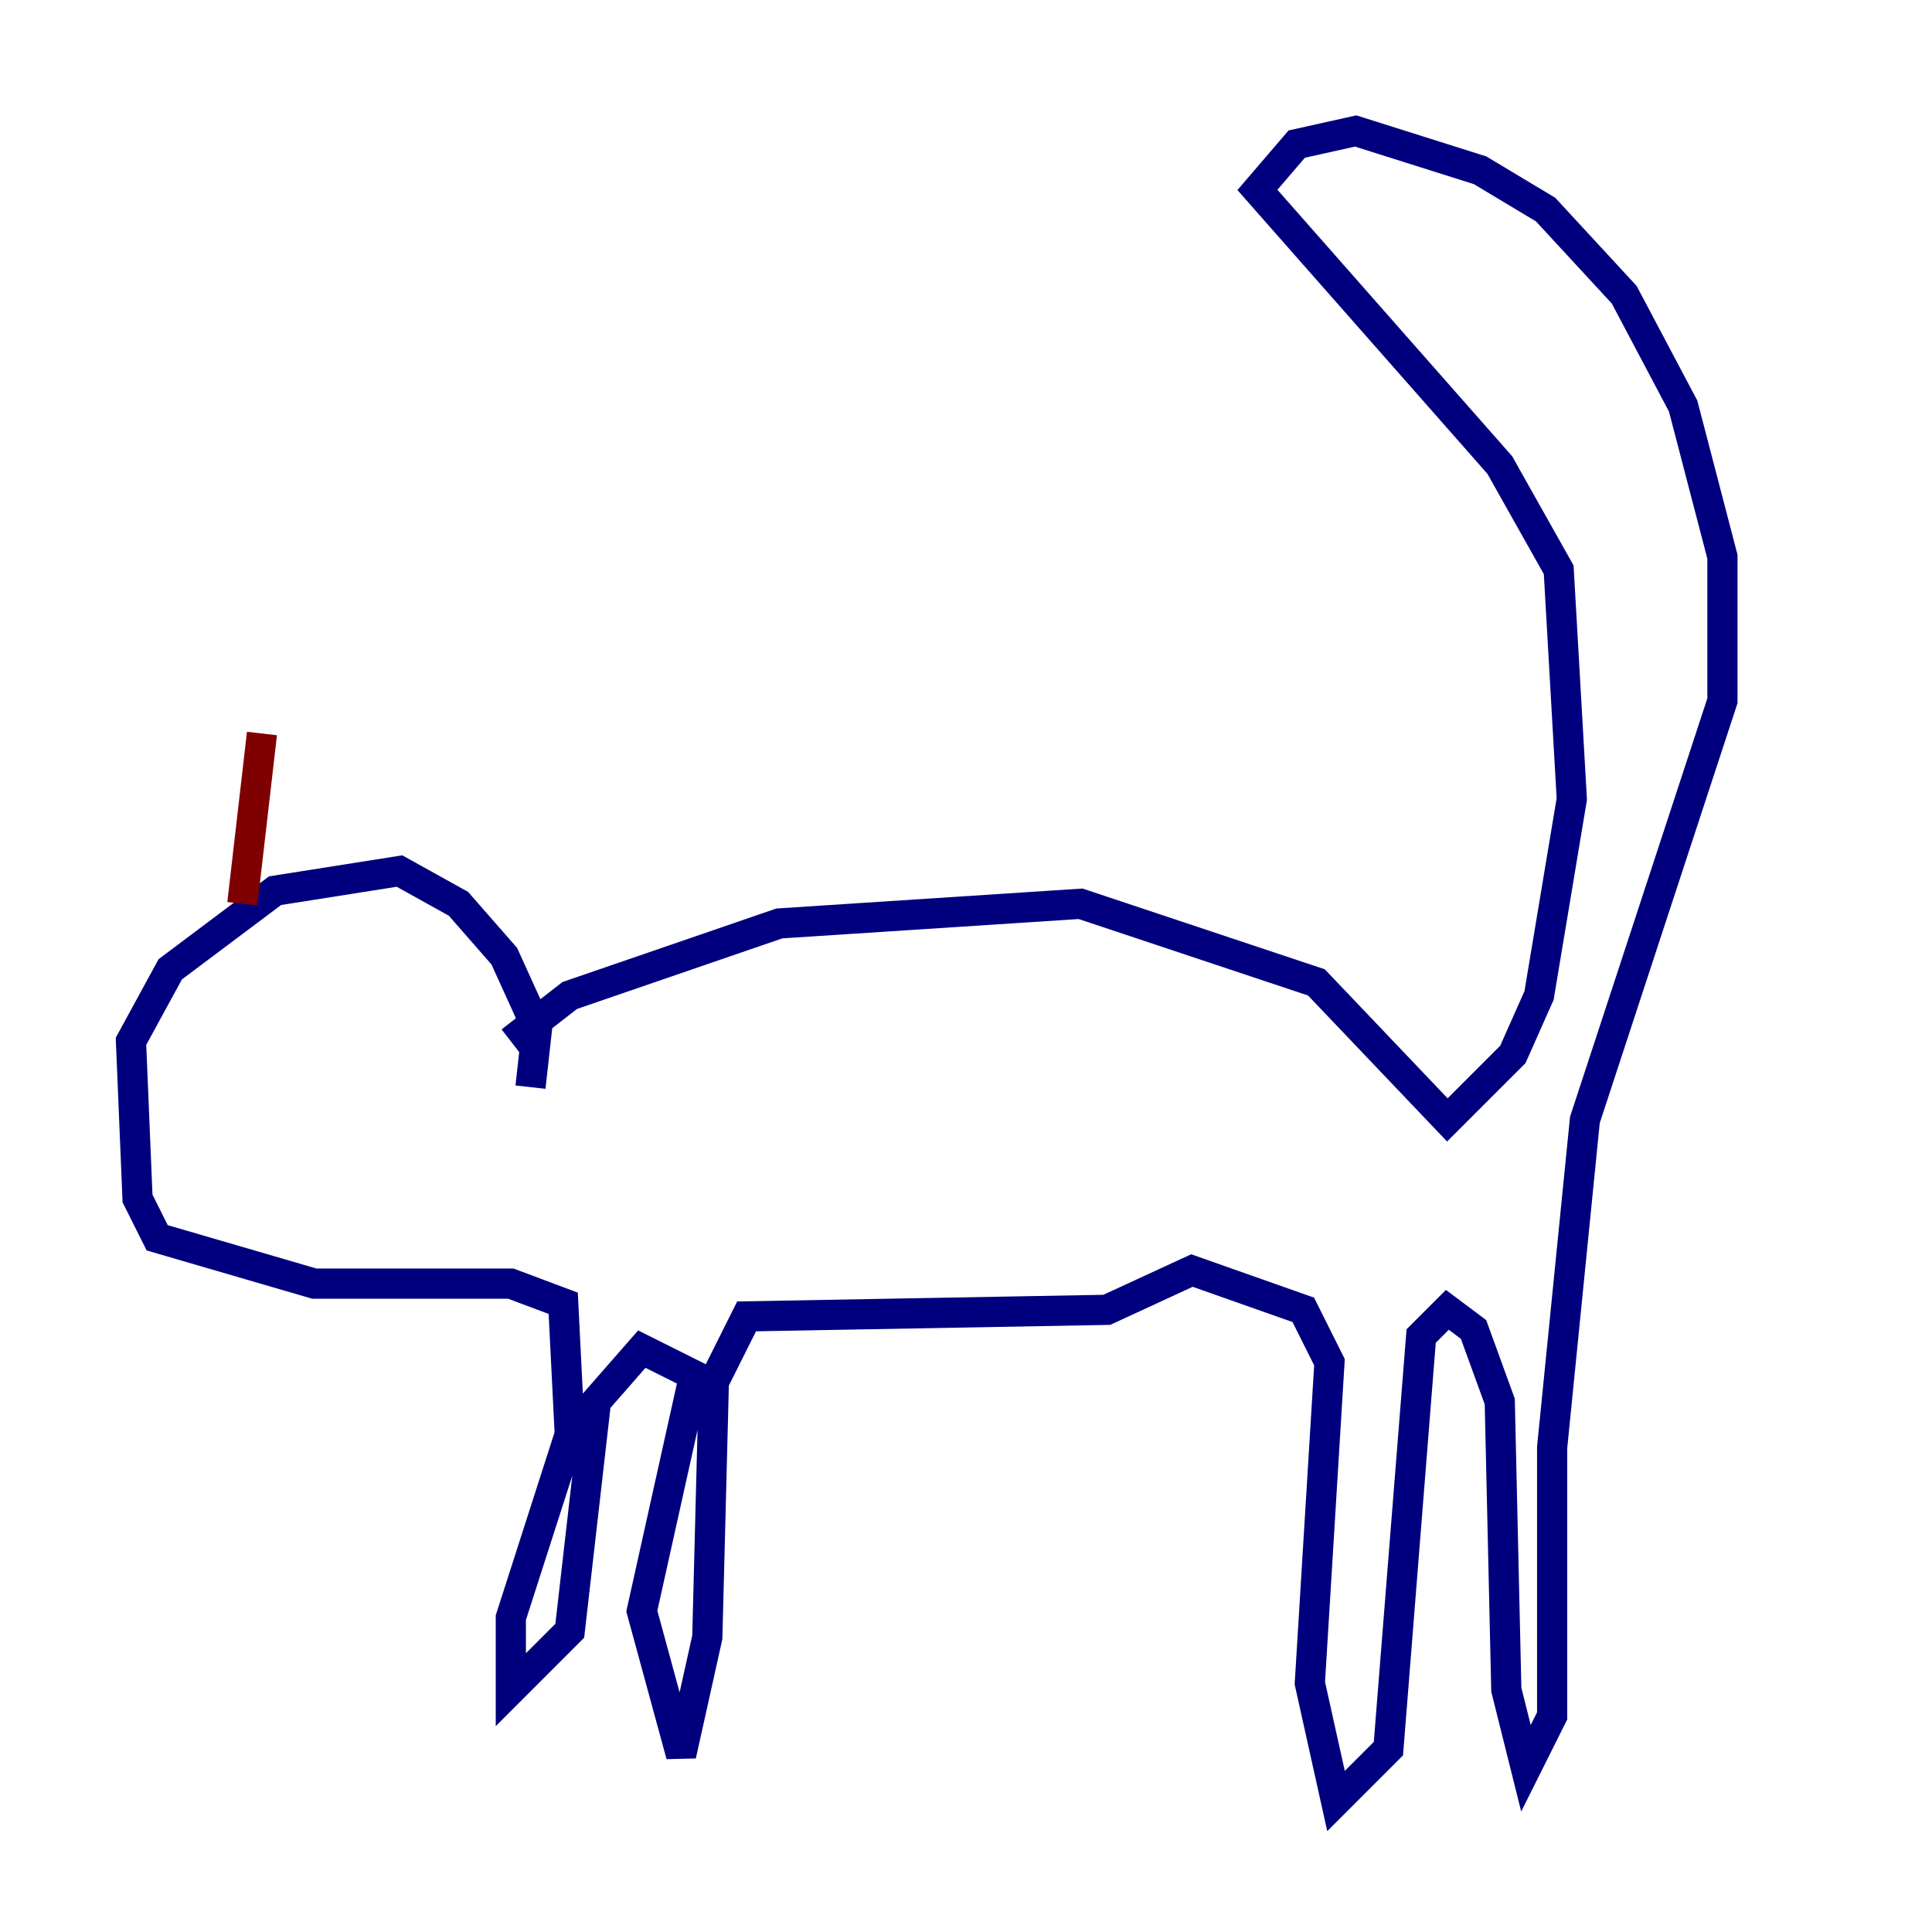 <?xml version="1.0" encoding="utf-8" ?>
<svg baseProfile="tiny" height="128" version="1.2" viewBox="0,0,128,128" width="128" xmlns="http://www.w3.org/2000/svg" xmlns:ev="http://www.w3.org/2001/xml-events" xmlns:xlink="http://www.w3.org/1999/xlink"><defs /><polyline fill="none" points="33.844,68.99 37.749,65.953 51.634,61.18 71.593,59.878 87.214,65.085 95.891,74.197 100.231,69.858 101.966,65.953 104.136,52.936 103.268,37.749 99.363,30.807 83.308,12.583 85.912,9.546 89.817,8.678 98.061,11.281 102.4,13.885 107.607,19.525 111.512,26.902 114.115,36.881 114.115,46.427 105.003,74.197 102.834,95.891 102.834,113.681 101.098,117.153 99.797,111.946 99.363,92.854 97.627,88.081 95.891,86.78 94.156,88.515 91.986,115.851 88.515,119.322 86.78,111.512 88.081,90.251 86.346,86.78 78.969,84.176 73.329,86.78 49.464,87.214 47.295,91.552 46.861,108.475 45.125,116.285 42.522,106.739 45.993,91.119 42.522,89.383 39.485,92.854 37.749,108.041 33.844,111.946 33.844,107.173 37.749,95.024 37.315,86.346 33.844,85.044 20.827,85.044 10.414,82.007 9.112,79.403 8.678,68.99 11.281,64.217 18.224,59.01 26.468,57.709 30.373,59.878 33.41,63.349 35.58,68.122 35.146,72.027" stroke="#00007f" stroke-width="2" /><polyline fill="none" points="16.054,59.878 17.356,48.597" stroke="#7f0000" stroke-width="2" /></svg>